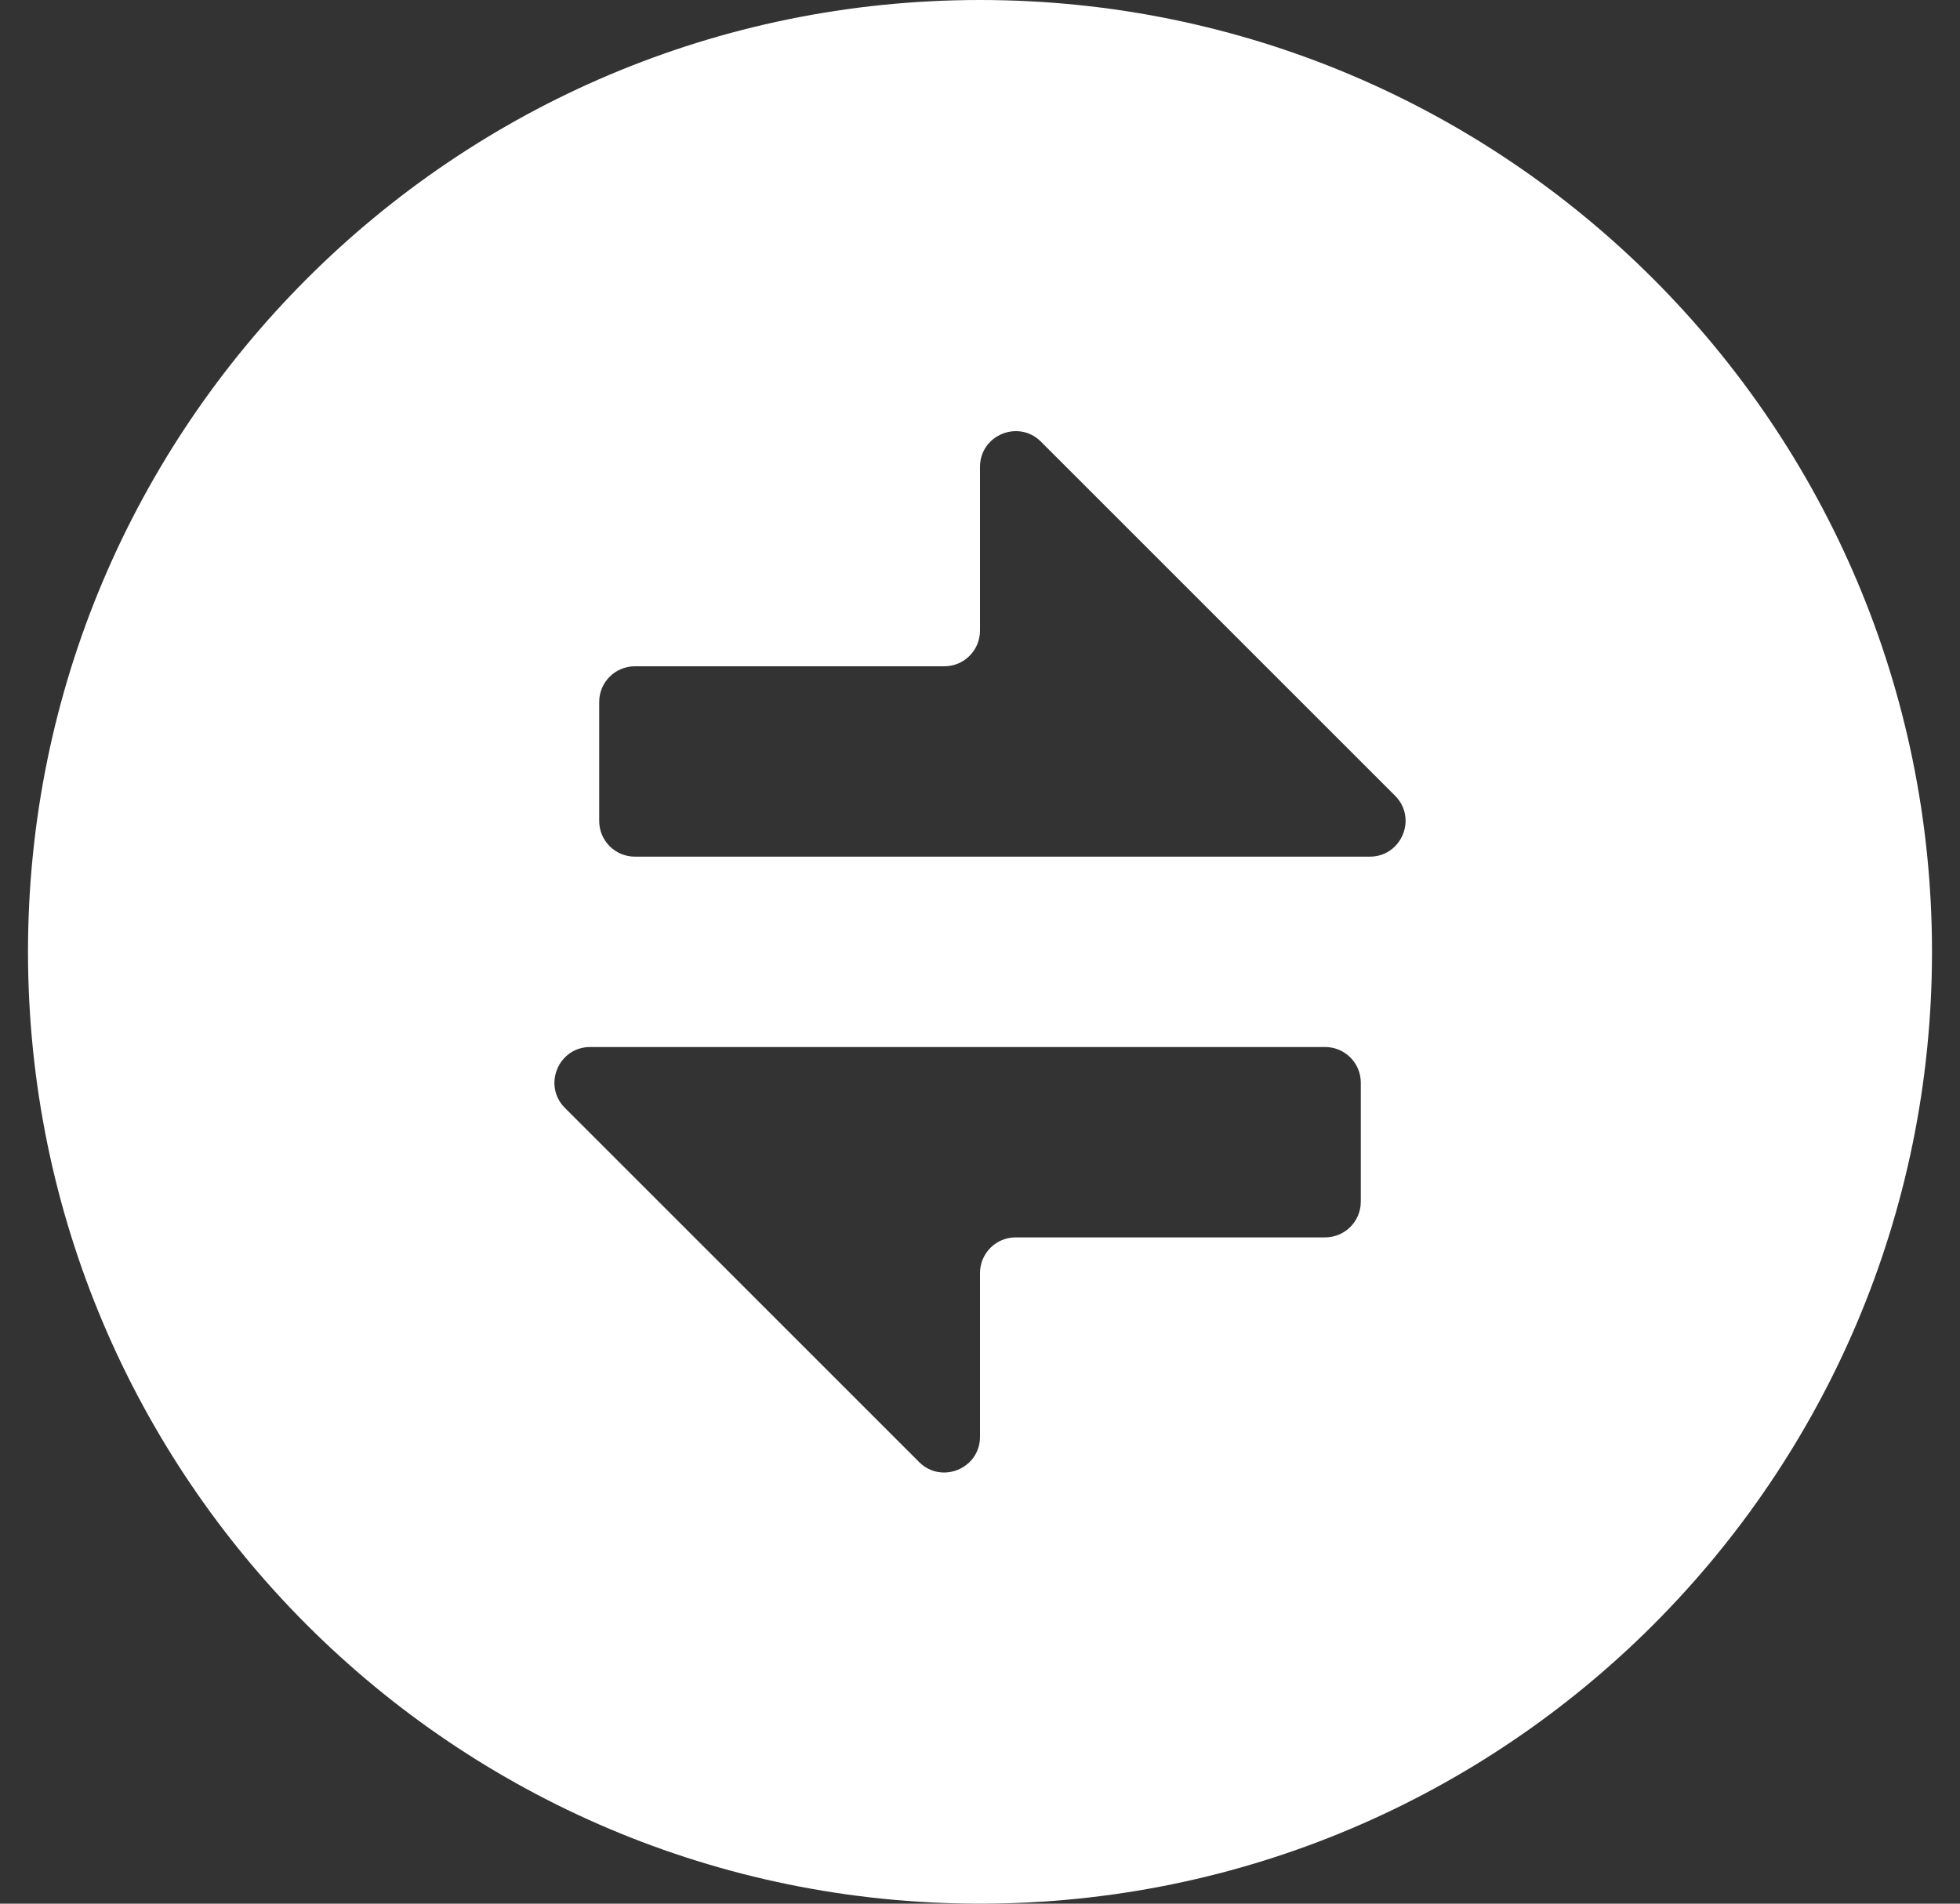 <svg width="35" height="34" viewBox="0 0 35 34" fill="none" xmlns="http://www.w3.org/2000/svg">
<rect x="0" y="0" width="35" height="34" fill="#333333" stroke="none"/>
<path d="M17.5 34C8.111 34 0.5 26.389 0.5 17C0.5 7.611 8.111 0 17.5 0C26.889 0 34.5 7.611 34.5 17C34.5 26.389 26.889 34 17.5 34ZM17.5 11.262C17.5 11.615 17.215 11.9 16.863 11.9H11.338C10.985 11.9 10.7 12.185 10.7 12.537V14.662C10.7 15.015 10.985 15.3 11.338 15.3H24.461C25.029 15.3 25.313 14.613 24.912 14.212L18.588 7.888C18.187 7.487 17.5 7.771 17.5 8.339V11.262ZM10.539 18.7C9.971 18.7 9.687 19.387 10.088 19.788L16.412 26.112C16.813 26.513 17.5 26.229 17.5 25.661V22.738C17.5 22.385 17.785 22.1 18.137 22.1H23.663C24.015 22.1 24.3 21.815 24.3 21.462V19.337C24.3 18.985 24.015 18.7 23.663 18.7H10.539Z" fill="white"/>
</svg>
